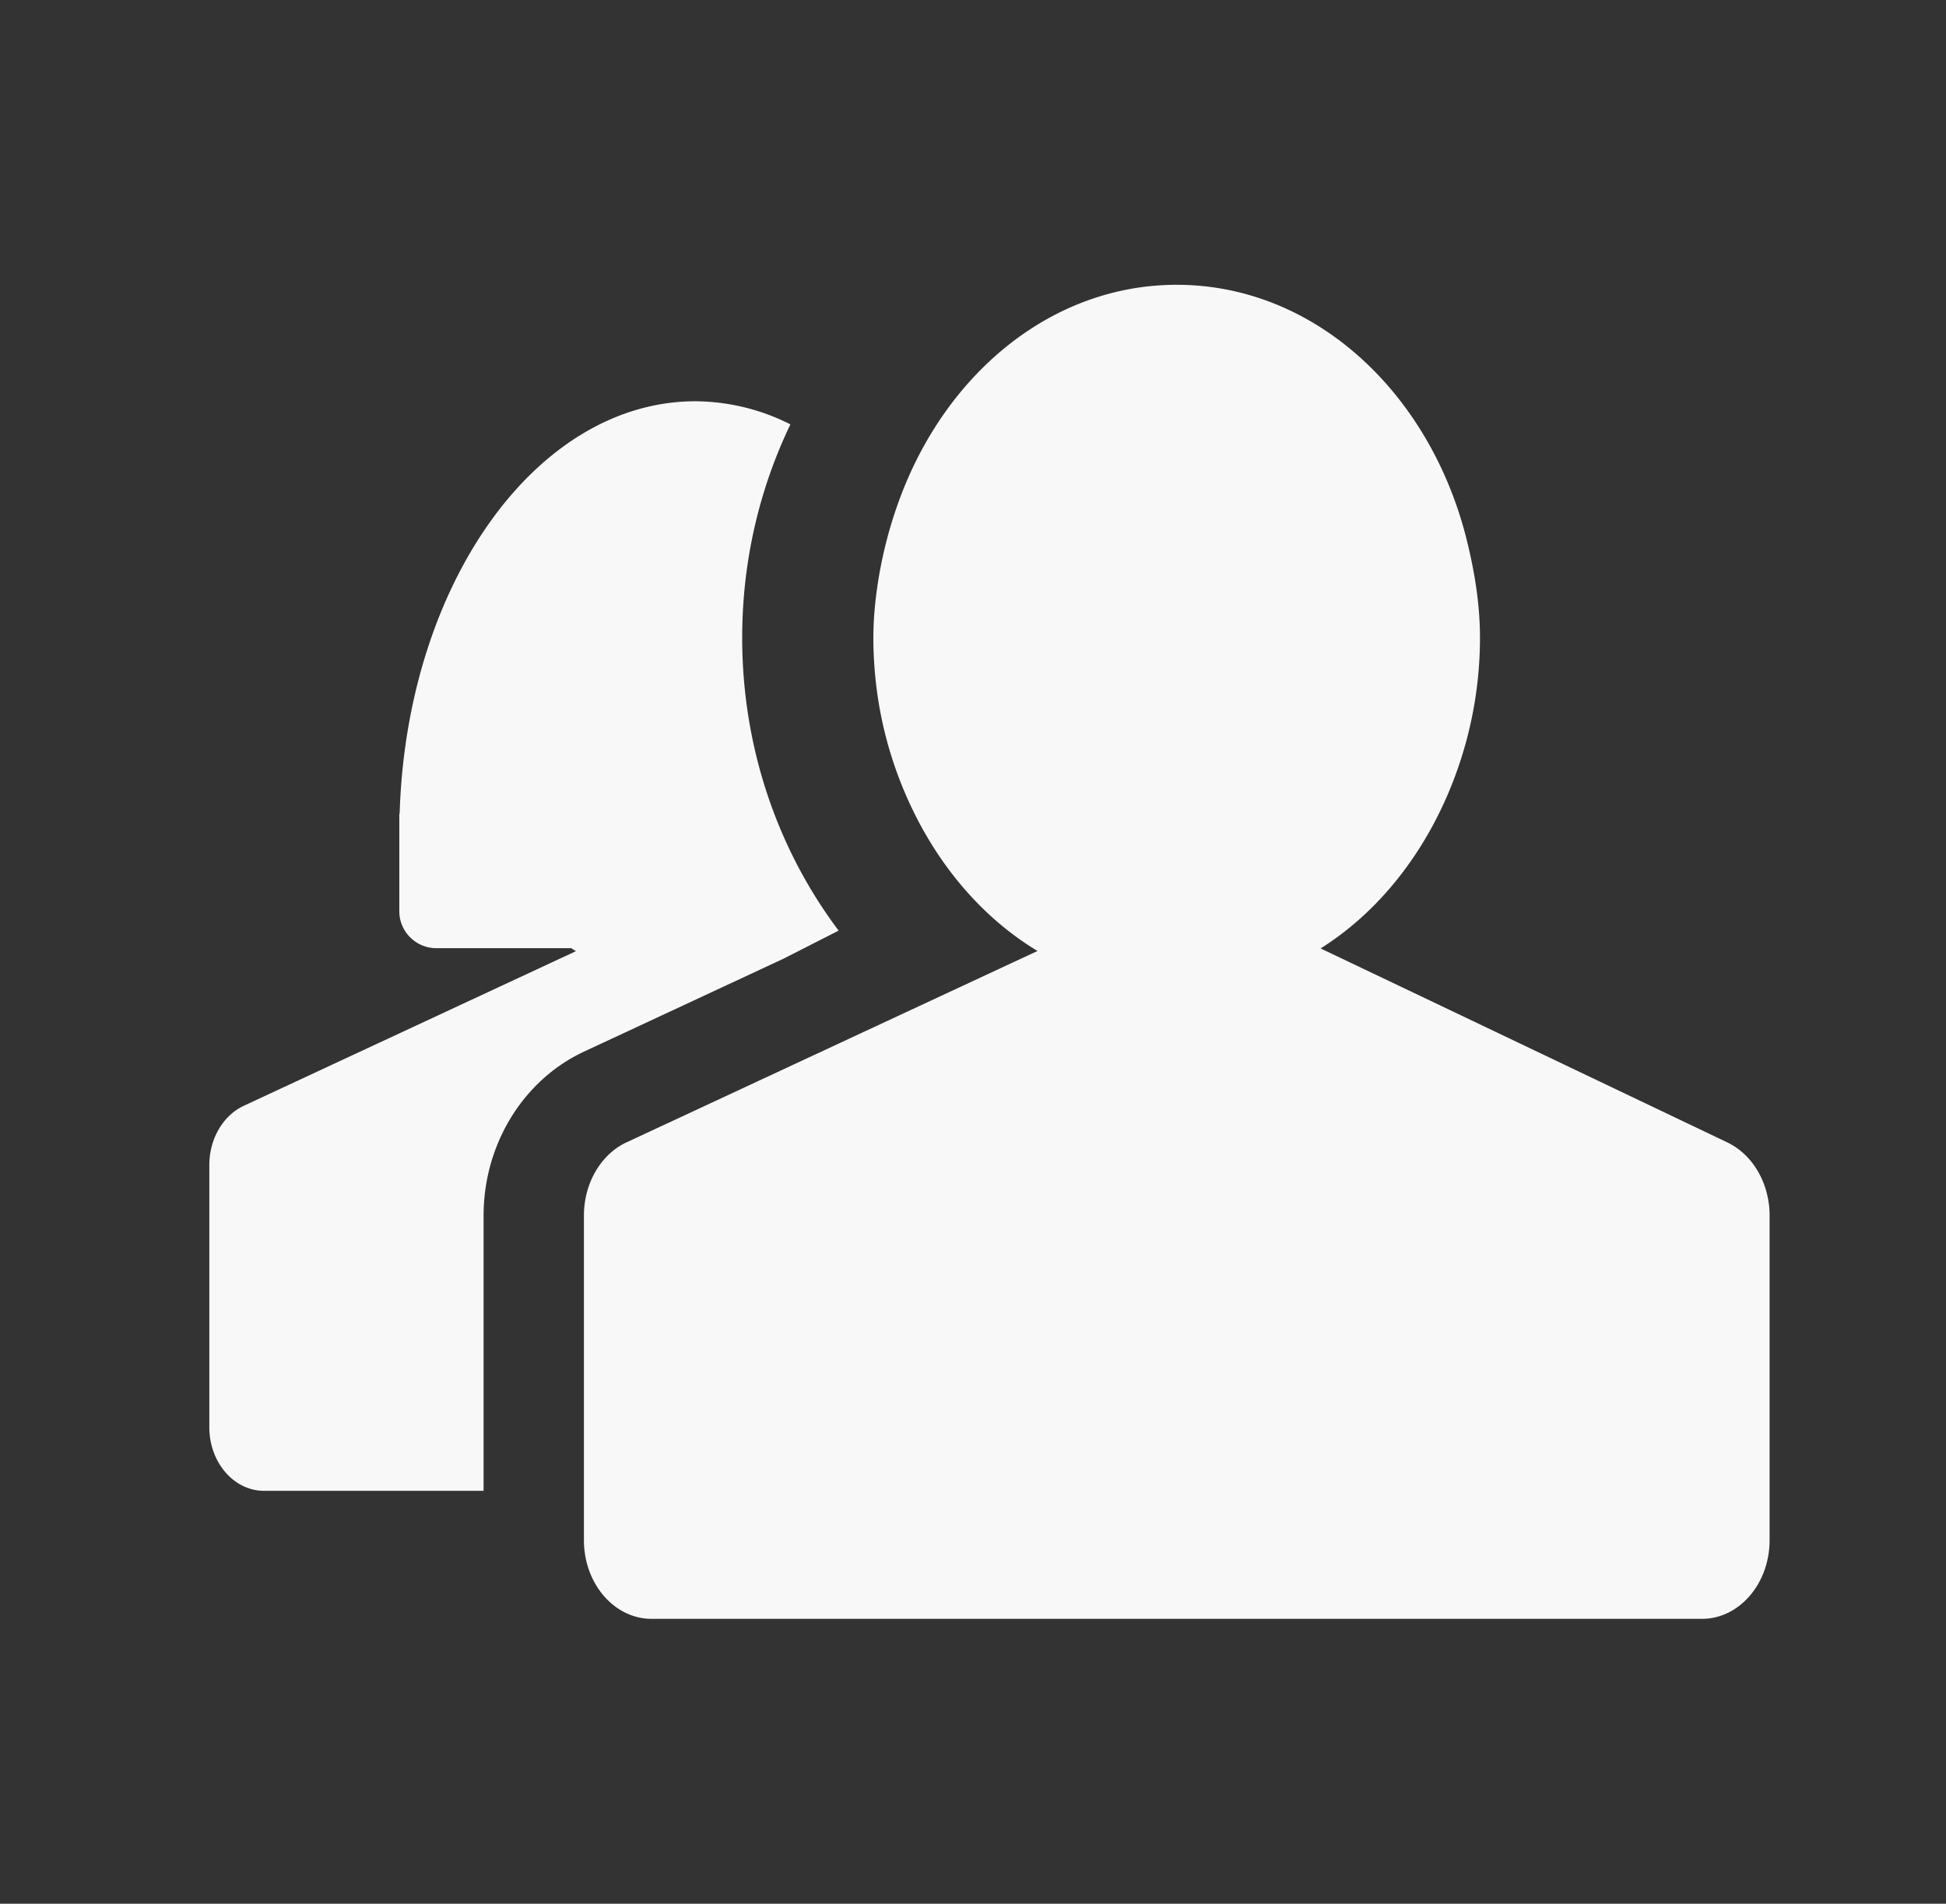 <svg width="46" height="45" fill="none" xmlns="http://www.w3.org/2000/svg"><rect width="100%" height="100%" fill="#333333" stroke="none"/><path d="M41.812 28.455c-.084-.643-.45-1.194-.975-1.448l-6.76-3.225-2.86-1.363c1.25-.787 2.263-2 2.927-3.463.553-1.22.84-2.543.84-3.881 0-.79-.125-1.538-.3-2.26-.85-3.503-3.585-6.083-6.868-6.083-2.923 0-5.405 2.051-6.516 4.972a10.186 10.186 0 0 0-.628 2.735 8.088 8.088 0 0 0-.01 1.19c.07 1.231.385 2.435.926 3.542.685 1.405 1.7 2.563 2.937 3.308l-2.738 1.275-6.98 3.25c-.454.213-.792.651-.933 1.179a2.16 2.16 0 0 0-.071.553v7.67c0 1.027.716 1.86 1.6 1.86H40.23c.884 0 1.6-.833 1.6-1.86v-7.67c0-.095-.005-.189-.017-.28Z" fill="#F8F8F8"/><path d="m18.541 22.651 1.283-.653c-1.424-1.893-2.28-4.3-2.28-6.923 0-1.818.413-3.532 1.14-5.044a5.044 5.044 0 0 0-2.243-.546c-3.764 0-6.833 4.326-6.994 9.75h-.008v2.303c0 .483.392.875.876.875h3.19c.036.023.071.049.108.071L5.76 26.14c-.49.23-.812.783-.812 1.4v6.197c0 .83.58 1.503 1.294 1.503h5.189v-6.502c0-1.683.93-3.205 2.374-3.88l4.736-2.206Z" fill="#F8F8F8"/></svg>